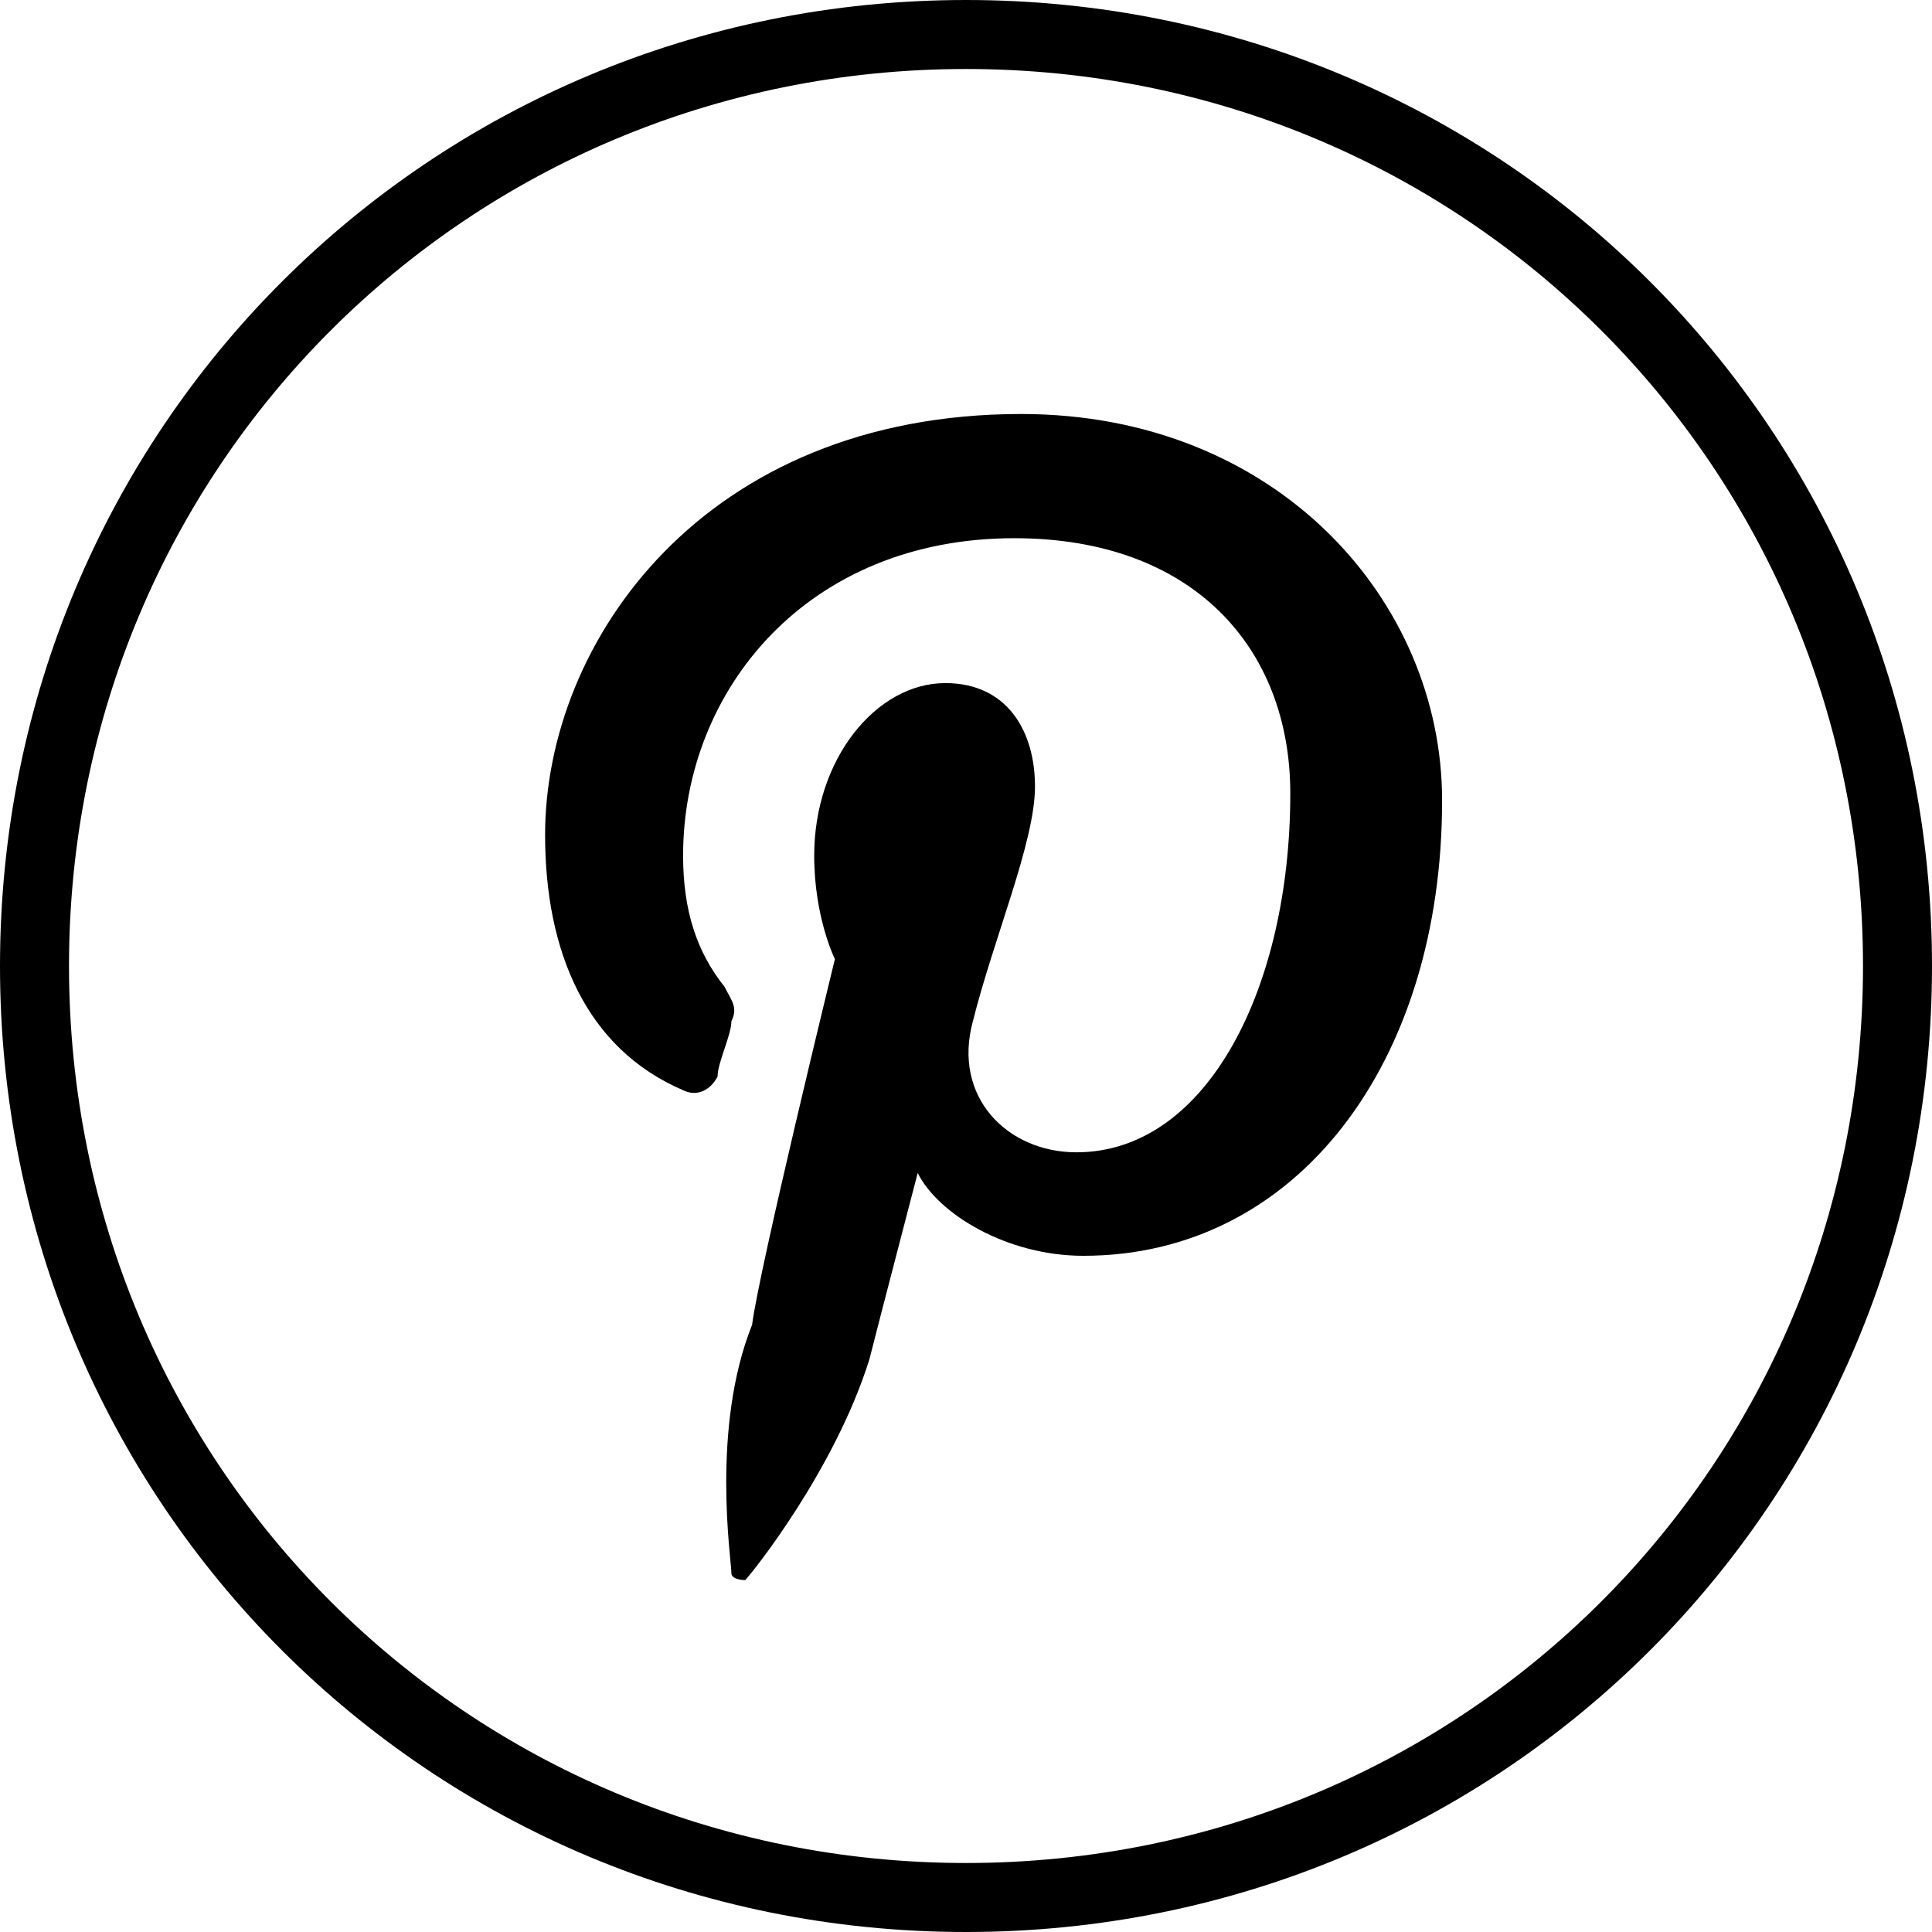 <svg version="1.1" id="pinterest" xmlns="http://www.w3.org/2000/svg" xmlns:xlink="http://www.w3.org/1999/xlink" x="0px" y="0px"
	 viewBox="0 0 28 28" style="enable-background:new 0 0 28 28;" xml:space="preserve">
<path id="circle" style="fill:none;stroke:#000000;stroke-miterlimit:10;" d="M27.5,14c0,7.5-6,13.5-13.5,13.5
	c-7.5,0-13.5-6-13.5-13.5c0-7.5,6-13.5,13.5-13.5C21.5,0.5,27.5,6.5,27.5,14"/>
<path id="logo-shape" d="M10.6,22.8c0,0.1,0.2,0.1,0.2,0.1c0.1-0.1,1.3-1.6,1.8-3.2c0.1-0.4,0.7-2.7,0.7-2.7
	c0.3,0.6,1.3,1.2,2.4,1.2c3.1,0,5.2-2.8,5.2-6.6c0-2.9-2.4-5.6-6.1-5.6c-4.6,0-6.9,3.3-6.9,6.1c0,1.7,0.6,3.1,2,3.7
	c0.2,0.1,0.4,0,0.5-0.2c0-0.2,0.2-0.6,0.2-0.8c0.1-0.2,0-0.3-0.1-0.5c-0.4-0.5-0.6-1.1-0.6-1.9c0-2.4,1.8-4.6,4.8-4.6
	c2.6,0,4,1.6,4,3.7c0,2.8-1.2,5.2-3.1,5.2c-1,0-1.8-0.8-1.5-1.9c0.3-1.2,0.9-2.6,0.9-3.4c0-0.8-0.4-1.5-1.3-1.5
	c-1,0-1.9,1.1-1.9,2.5c0,0.9,0.3,1.5,0.3,1.5s-1.1,4.5-1.2,5.3C10.3,20.7,10.6,22.6,10.6,22.8"/>
</svg>
